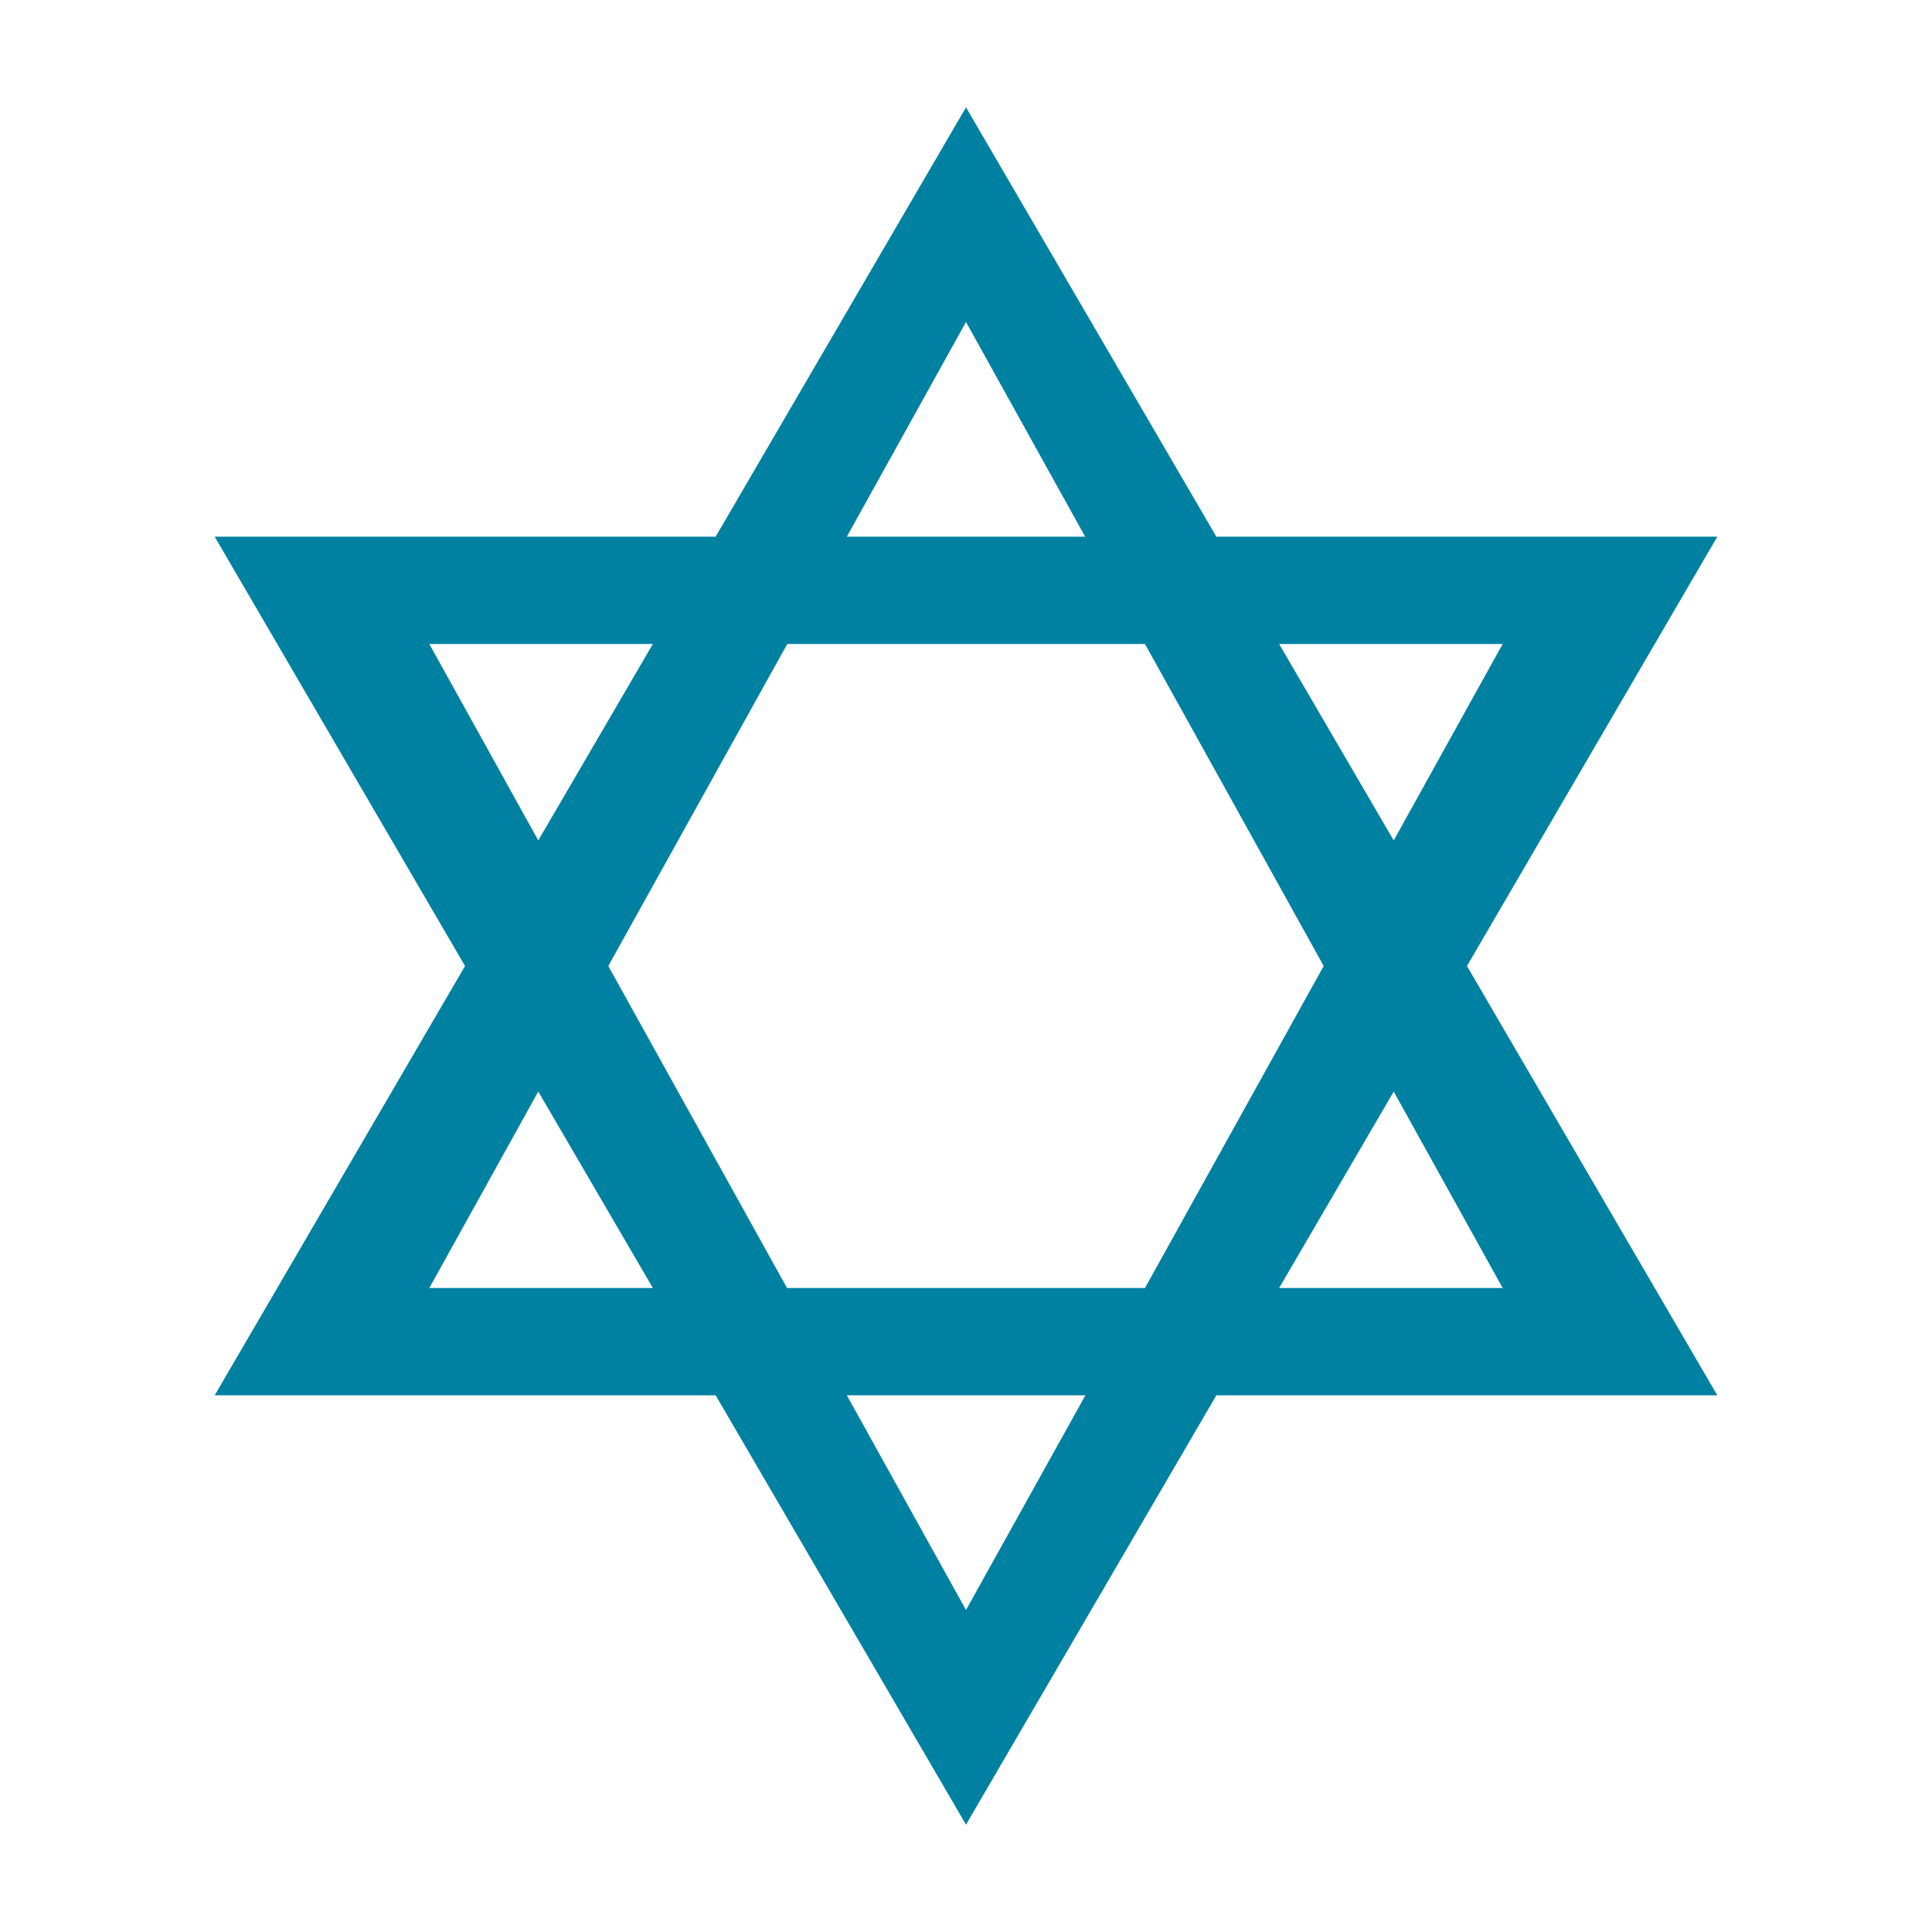 <svg xmlns="http://www.w3.org/2000/svg" viewBox="0 0 72 72">
  <title>judaism</title>
  <g id="Layer_2" data-name="Layer 2">
    <g id="Icons">
      <g>
        <circle cx="36" cy="36" r="36" style="fill: #fff;opacity: 0"/>
        <path d="M54.67,36,64,20H45.33L36,4,26.67,20H8l9.33,16L8,52H26.67L36,68l9.33-16H64ZM56,24l-4.06,7.32L47.67,24ZM49.33,36,42.67,48H29.33L22.67,36l6.67-12H42.67ZM36,12l4.44,8H31.56ZM16,24h8.33l-4.27,7.32Zm0,24,4.06-7.32L24.33,48ZM36,60l-4.44-8h8.89ZM51.94,40.68,56,48H47.67Z" style="fill: #0081a1"/>
      </g>
    </g>
  </g>
</svg>
